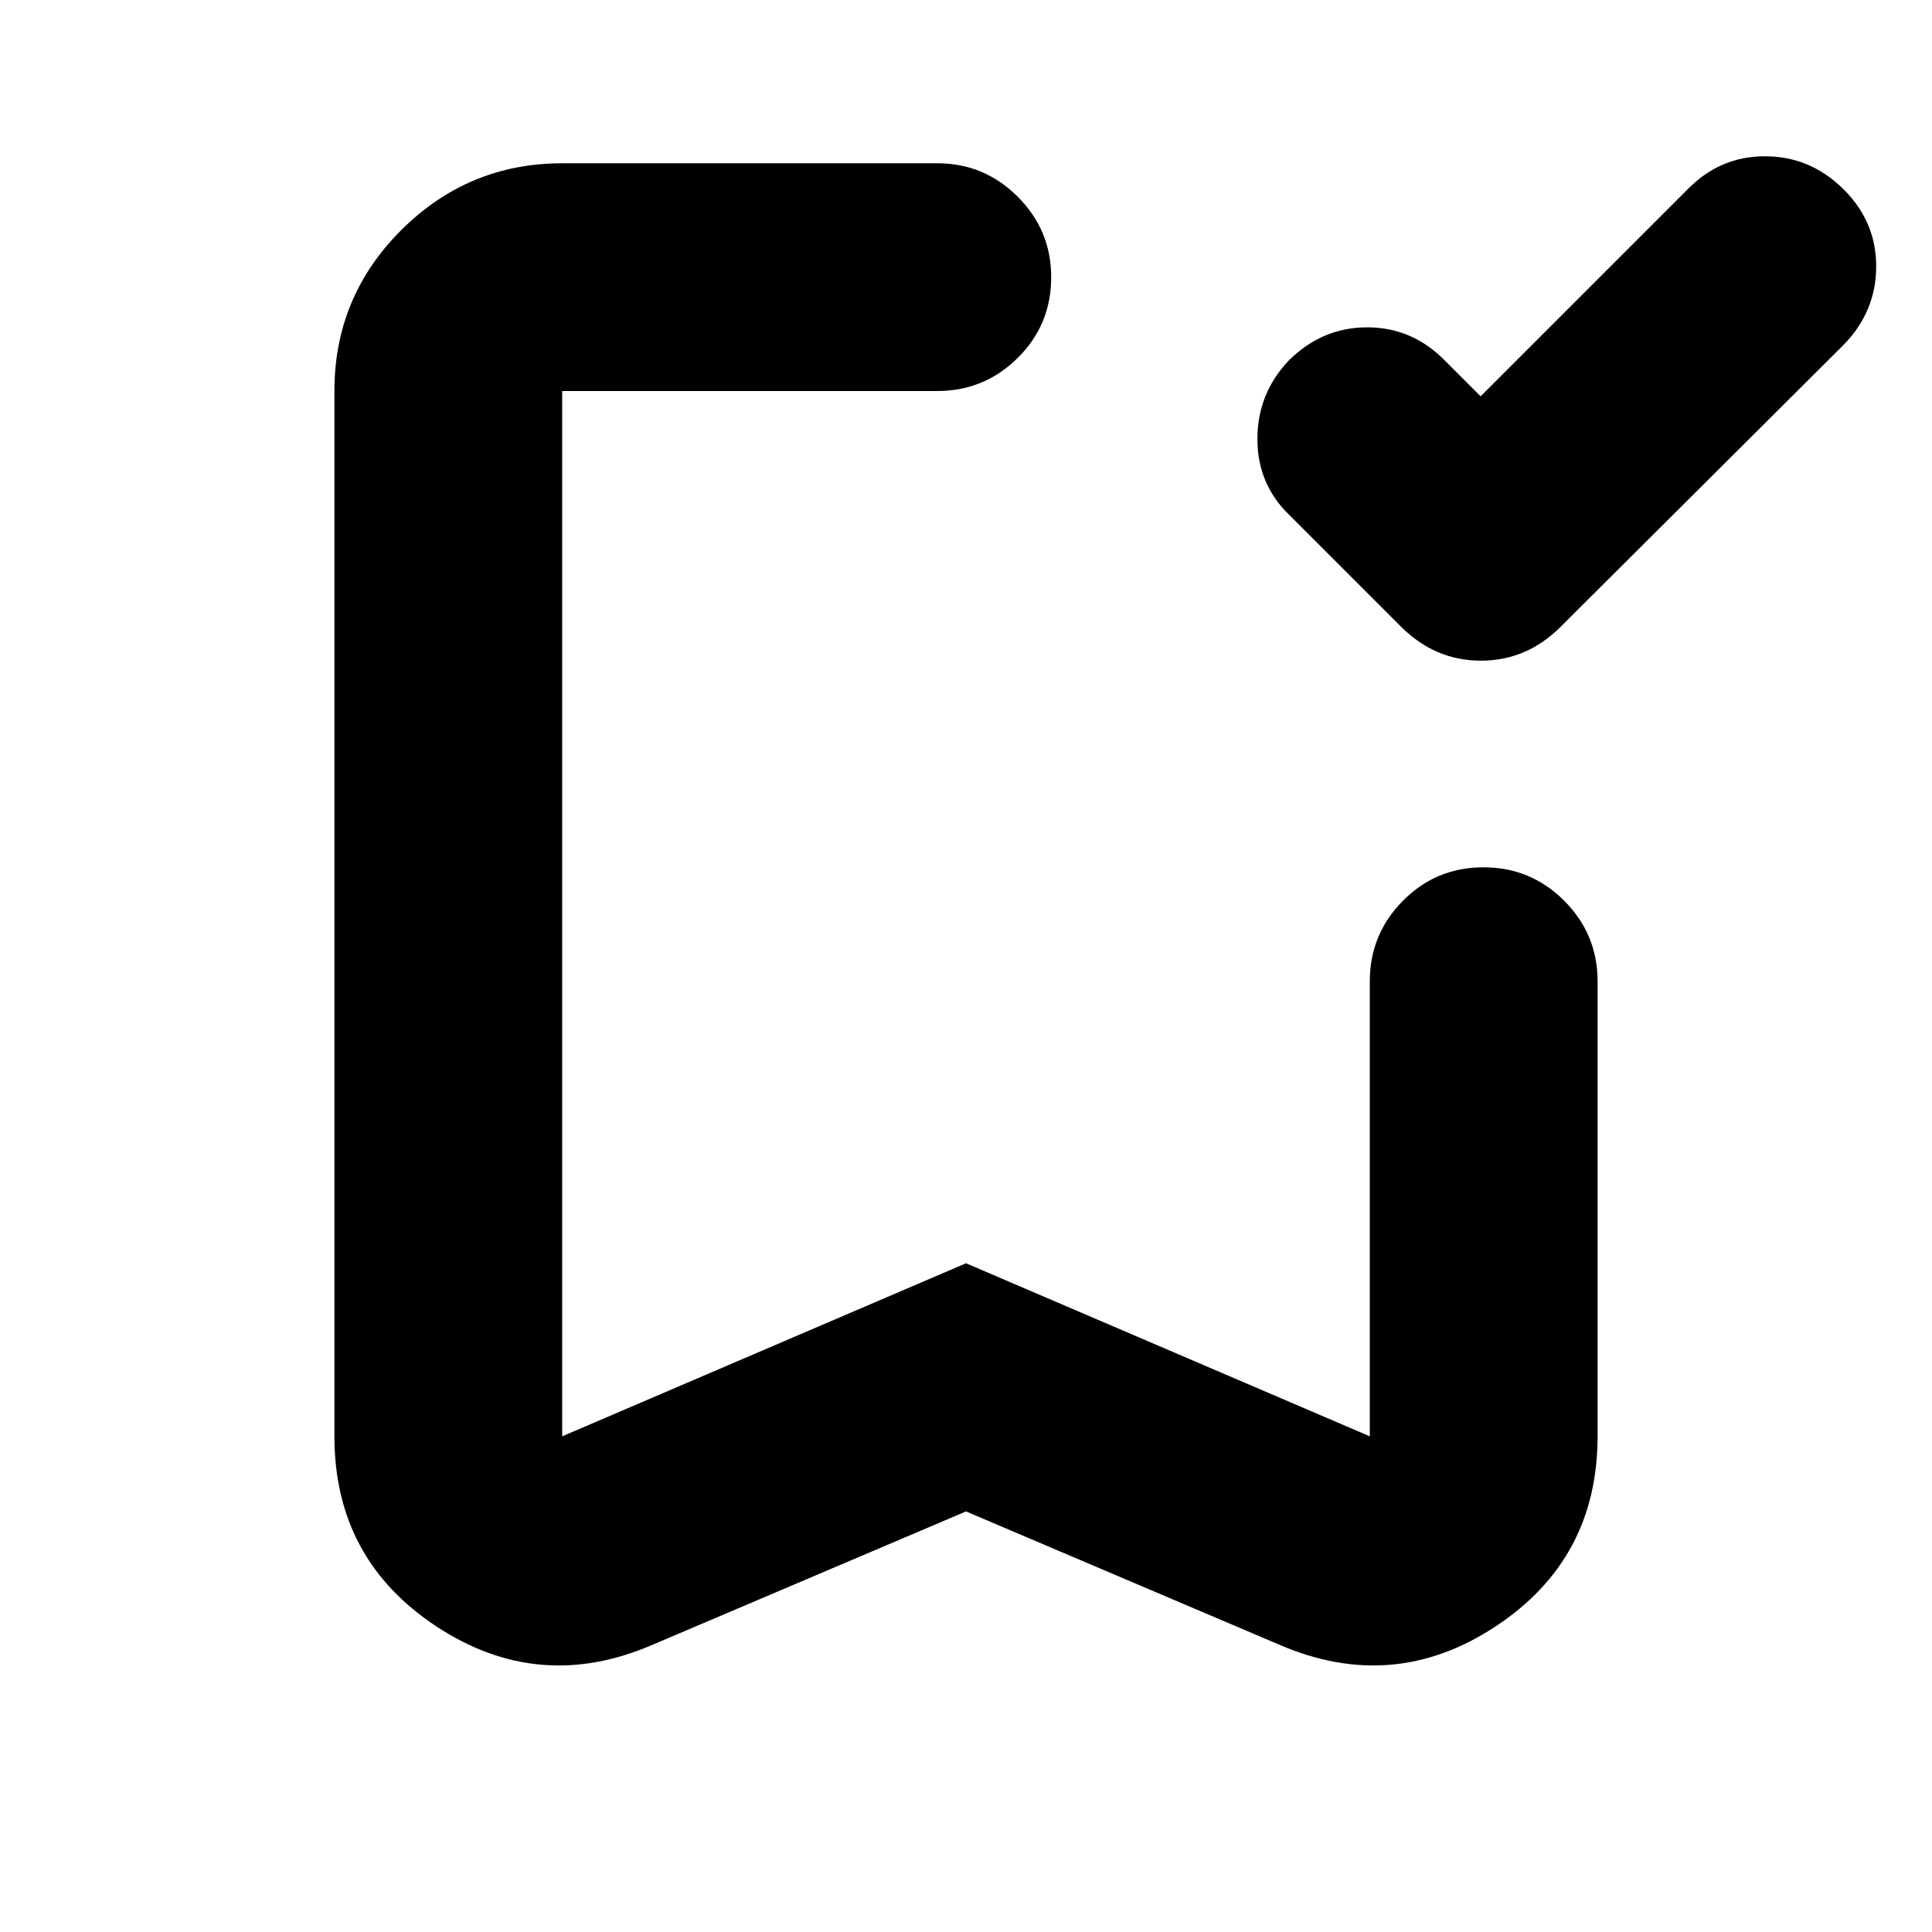 <svg xmlns="http://www.w3.org/2000/svg" height="24" viewBox="0 -960 960 960" width="24"><path d="m735.72-763.07 102.8-102.8q16.04-16.48 38.48-16.48 22.43 0 38.91 16.27 16.48 16.27 16.36 38.7-.12 22.42-16.36 38.9L775.59-648.67q-16.86 16.95-39.71 16.95-22.84 0-39.79-16.95l-55.57-55.57q-15.72-15.22-15.72-37.68 0-22.47 15.58-38.95 16.62-16.48 38.97-16.48 22.35 0 38.56 16.48l17.81 17.8ZM480-208.98l-156.02 66.37q-56.35 24.2-107.08-9.2-50.73-33.39-50.73-94.49v-519.4q0-46.92 33.29-80.05 33.29-33.12 79.89-33.12h186.39q23.34 0 39.96 16.62 16.63 16.63 16.63 39.97 0 23.67-16.63 40.13-16.62 16.45-39.96 16.45H279.35v519.4L480-332.29l200.65 85.99v-226.16q0-23.34 16.46-39.96t40.01-16.62q23.55 0 40.13 16.62 16.58 16.62 16.58 39.96v226.16q0 61.1-50.73 94.49-50.73 33.4-107.08 9.2L480-208.98Zm0-556.72H279.35h242.98H480Z"/></svg>